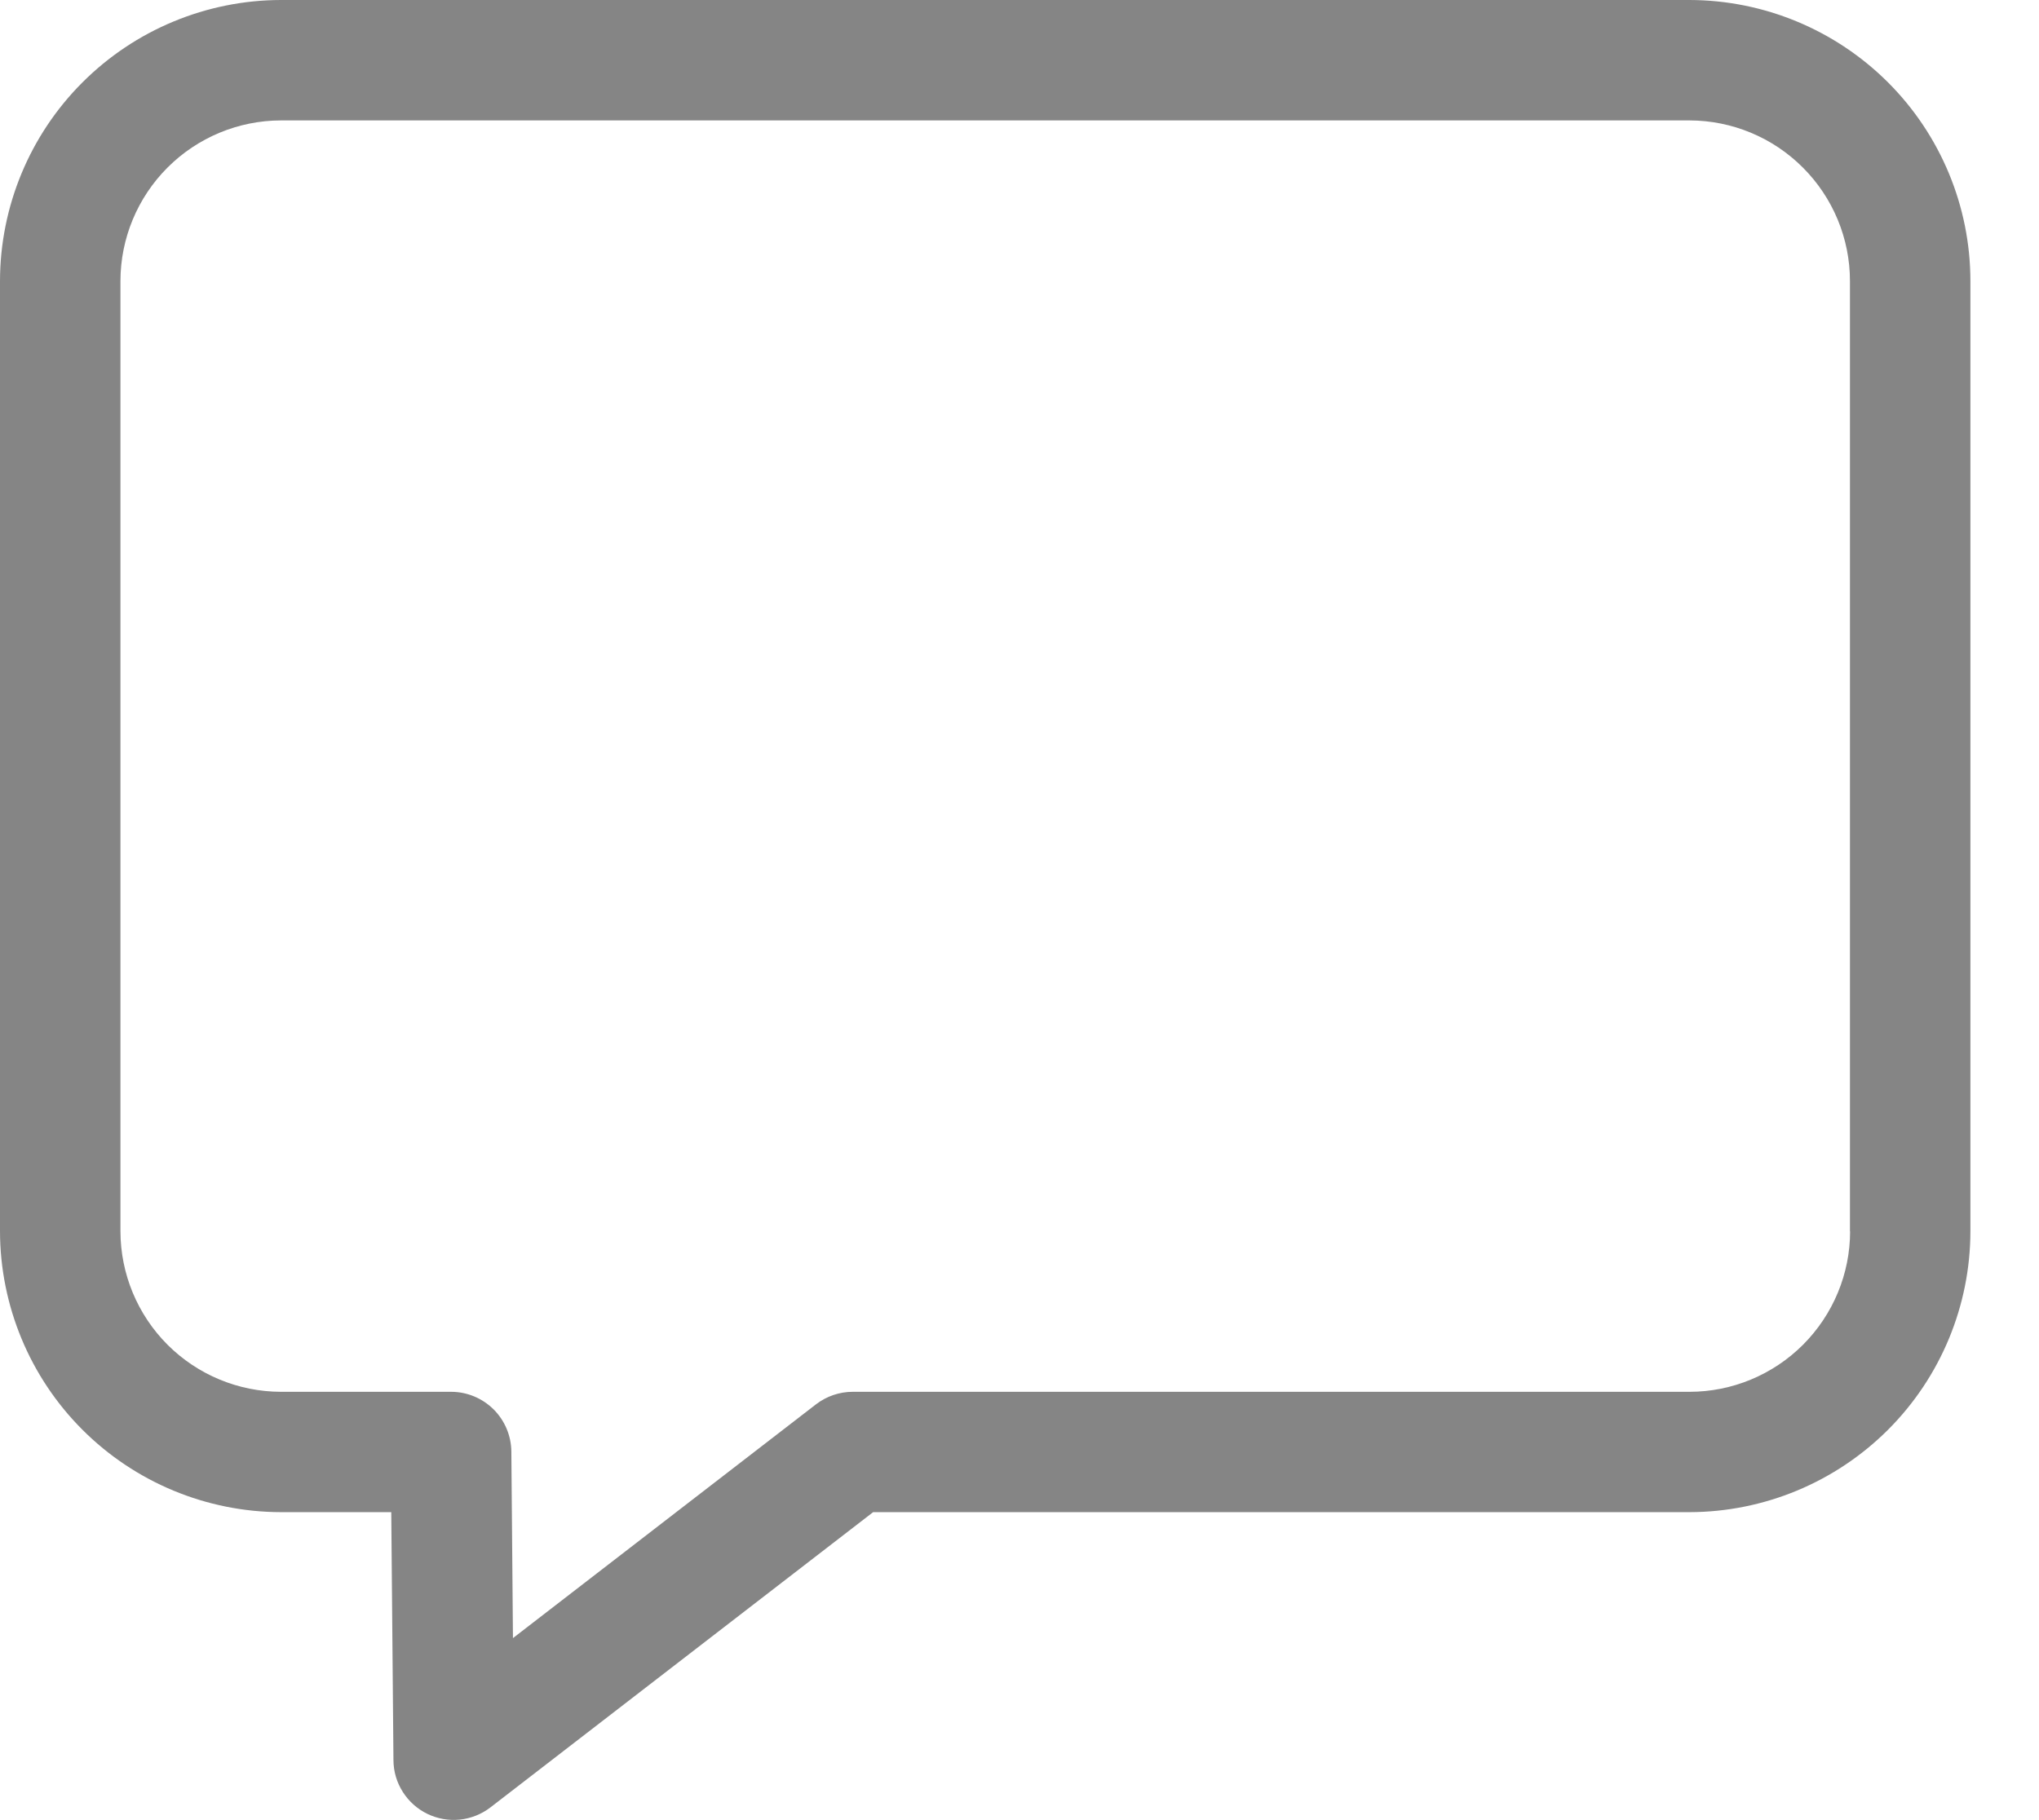 <svg width="28" height="25" viewBox="0 0 28 25" fill="none" xmlns="http://www.w3.org/2000/svg">
<path d="M23.201 0H3.858C2.835 0.002 1.855 0.409 1.132 1.132C0.409 1.855 0.002 2.835 0 3.858L0 16.912C0.002 17.934 0.409 18.915 1.132 19.638C1.855 20.361 2.835 20.768 3.858 20.77H5.373L5.403 24.178C5.404 24.332 5.448 24.482 5.531 24.612C5.613 24.742 5.73 24.847 5.868 24.914C6.007 24.981 6.161 25.009 6.314 24.993C6.467 24.977 6.613 24.919 6.735 24.825L11.99 20.77H23.201C24.223 20.768 25.203 20.361 25.927 19.638C26.65 18.915 27.057 17.934 27.058 16.912V3.858C27.057 2.835 26.65 1.855 25.927 1.132C25.203 0.409 24.223 0.002 23.201 0ZM25.406 16.912C25.406 17.496 25.173 18.057 24.759 18.471C24.346 18.884 23.785 19.117 23.201 19.117H11.71C11.527 19.117 11.349 19.178 11.204 19.29L7.044 22.5L7.022 19.938C7.02 19.72 6.932 19.511 6.777 19.357C6.622 19.204 6.413 19.117 6.195 19.117H3.858C3.273 19.116 2.713 18.883 2.3 18.47C1.887 18.056 1.655 17.496 1.654 16.912V3.858C1.655 3.274 1.888 2.714 2.301 2.301C2.714 1.888 3.274 1.655 3.858 1.654H23.201C23.785 1.655 24.345 1.888 24.758 2.302C25.171 2.715 25.404 3.276 25.404 3.86V16.914L25.406 16.912Z" fill="#858585"/>
</svg>
